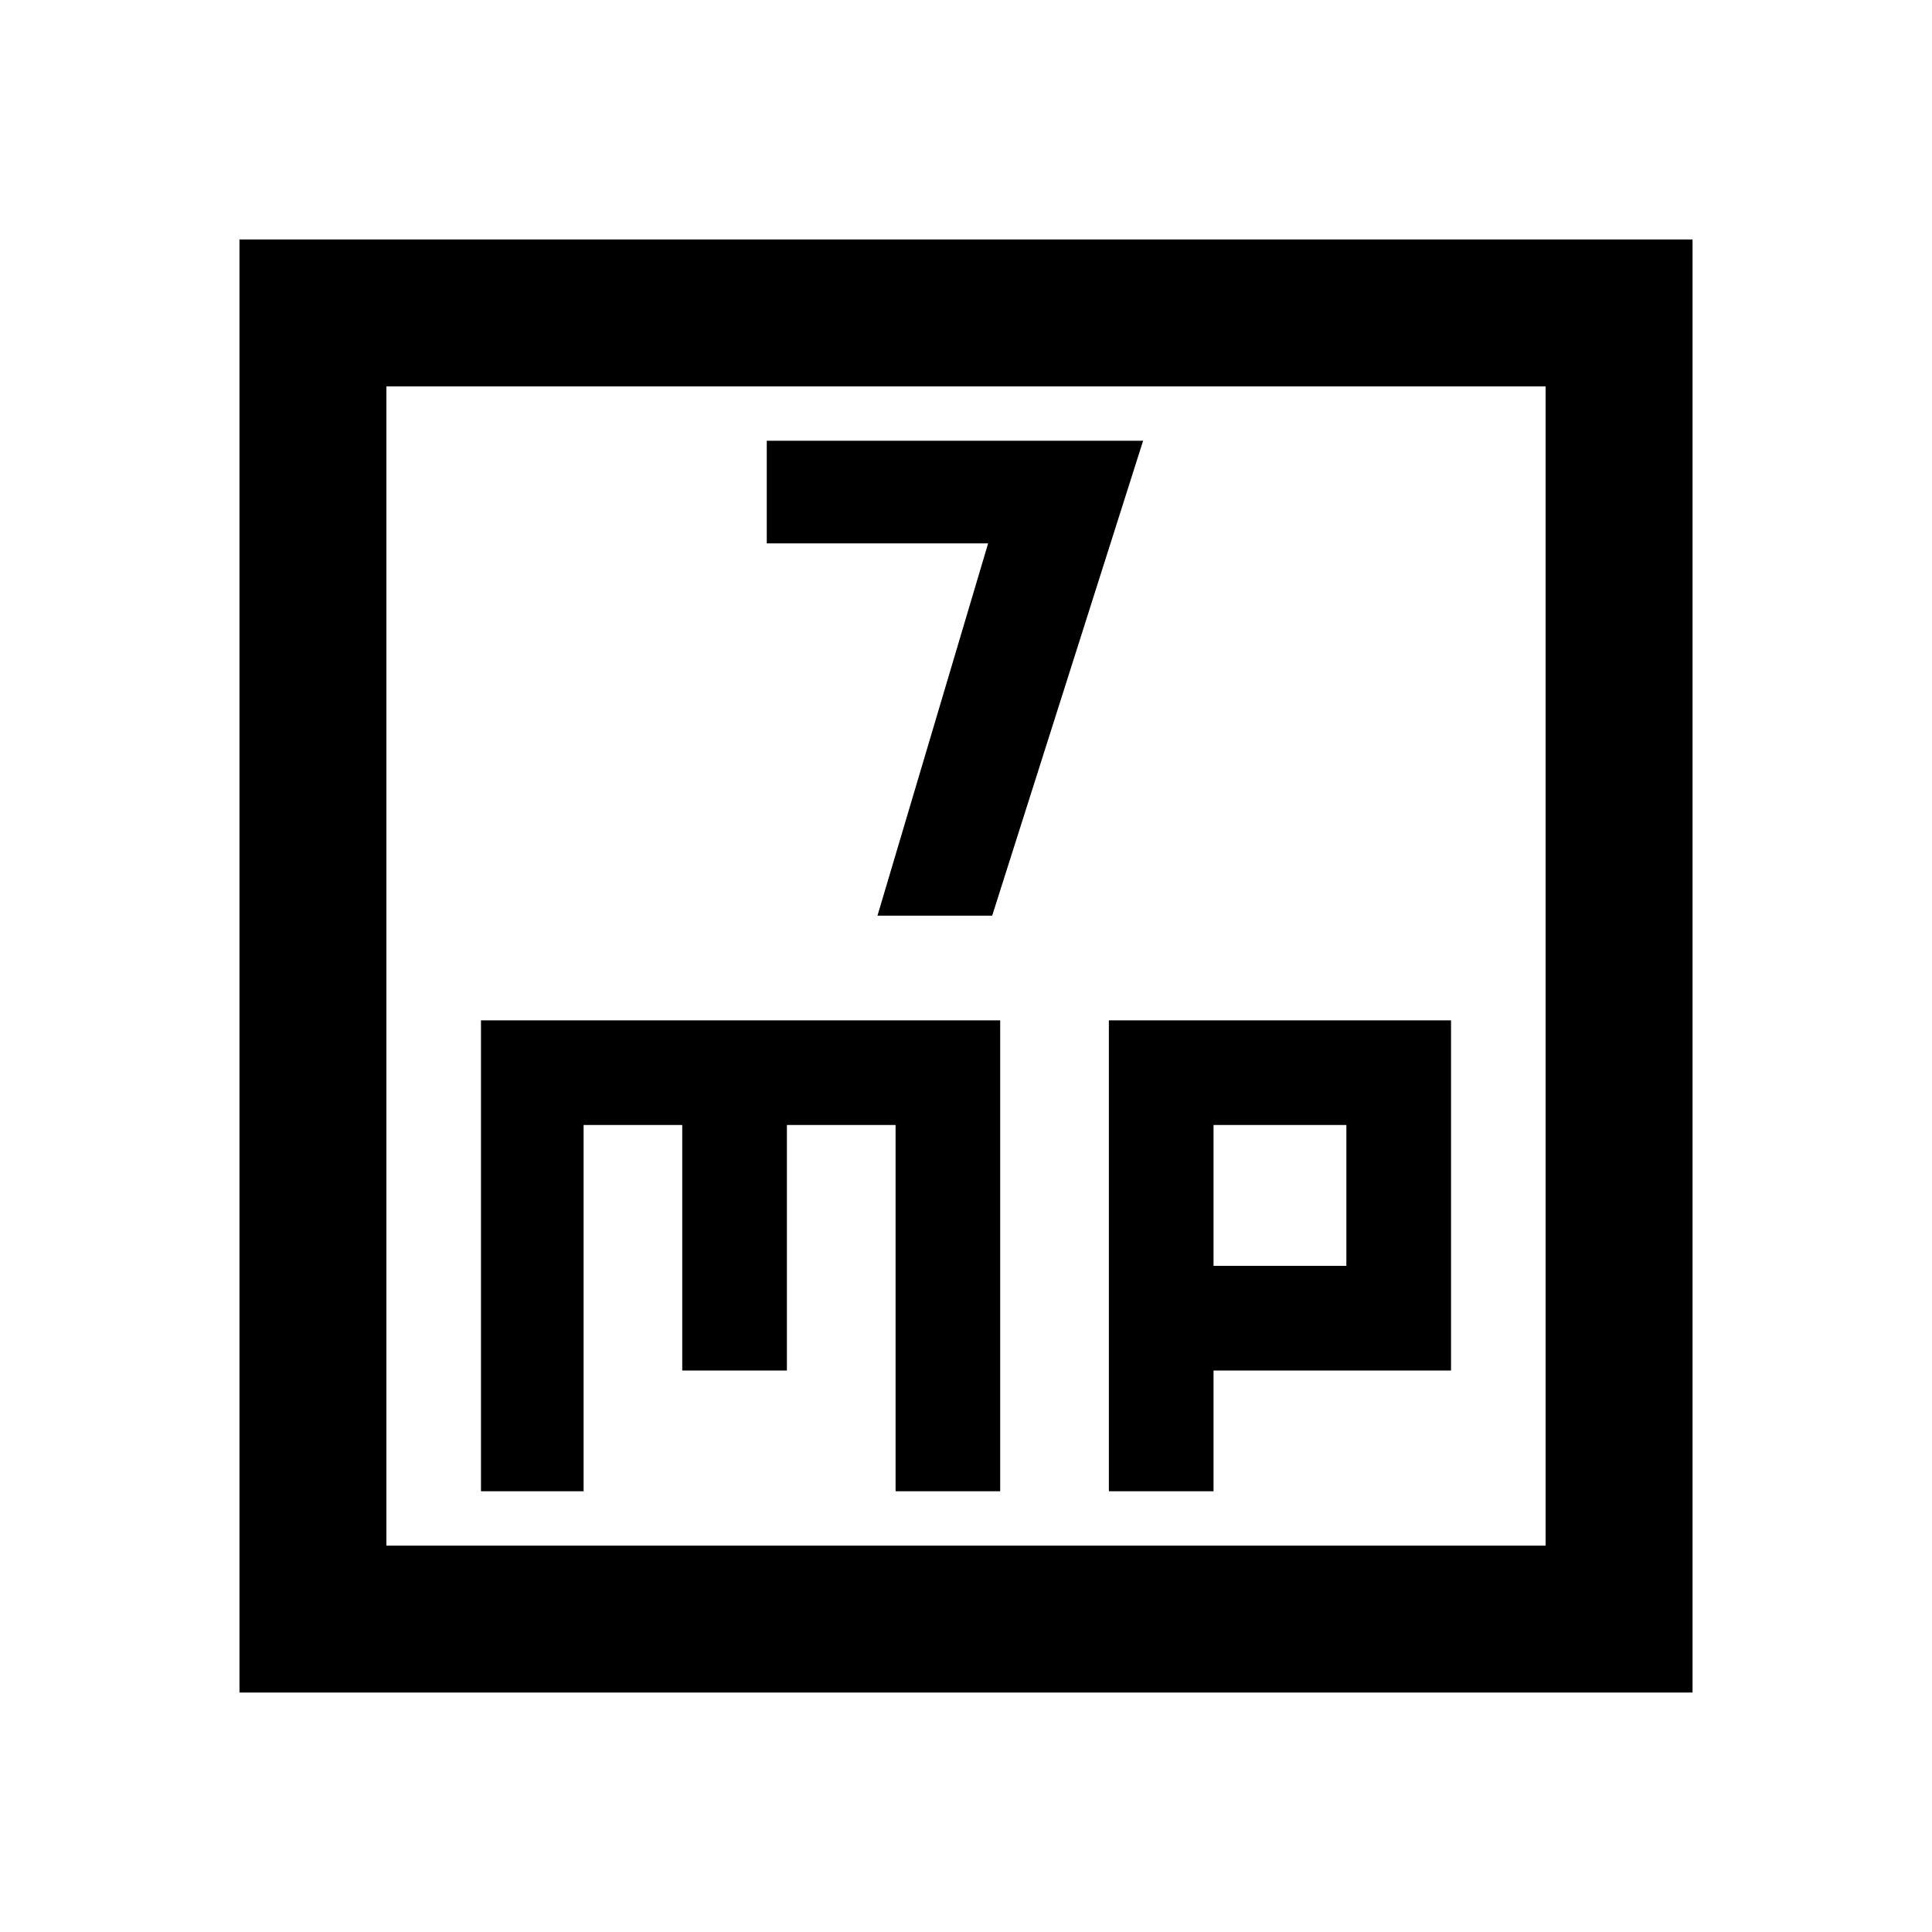 <svg xmlns="http://www.w3.org/2000/svg" height="40" width="40"><path d="M18.167 18.958H20.542L23.667 9.125H15.875V11.25H20.458ZM4.958 35.042V4.958H35.042V35.042ZM8 32H32V8H8ZM9.958 30.875H12.083V23.292H14.125V28.375H16.292V23.292H18.542V30.875H20.708V21.125H9.958ZM22.958 30.875H25.125V28.375H30.042V21.125H22.958ZM25.125 23.292H27.875V26.208H25.125ZM8 8V32Z"/></svg>